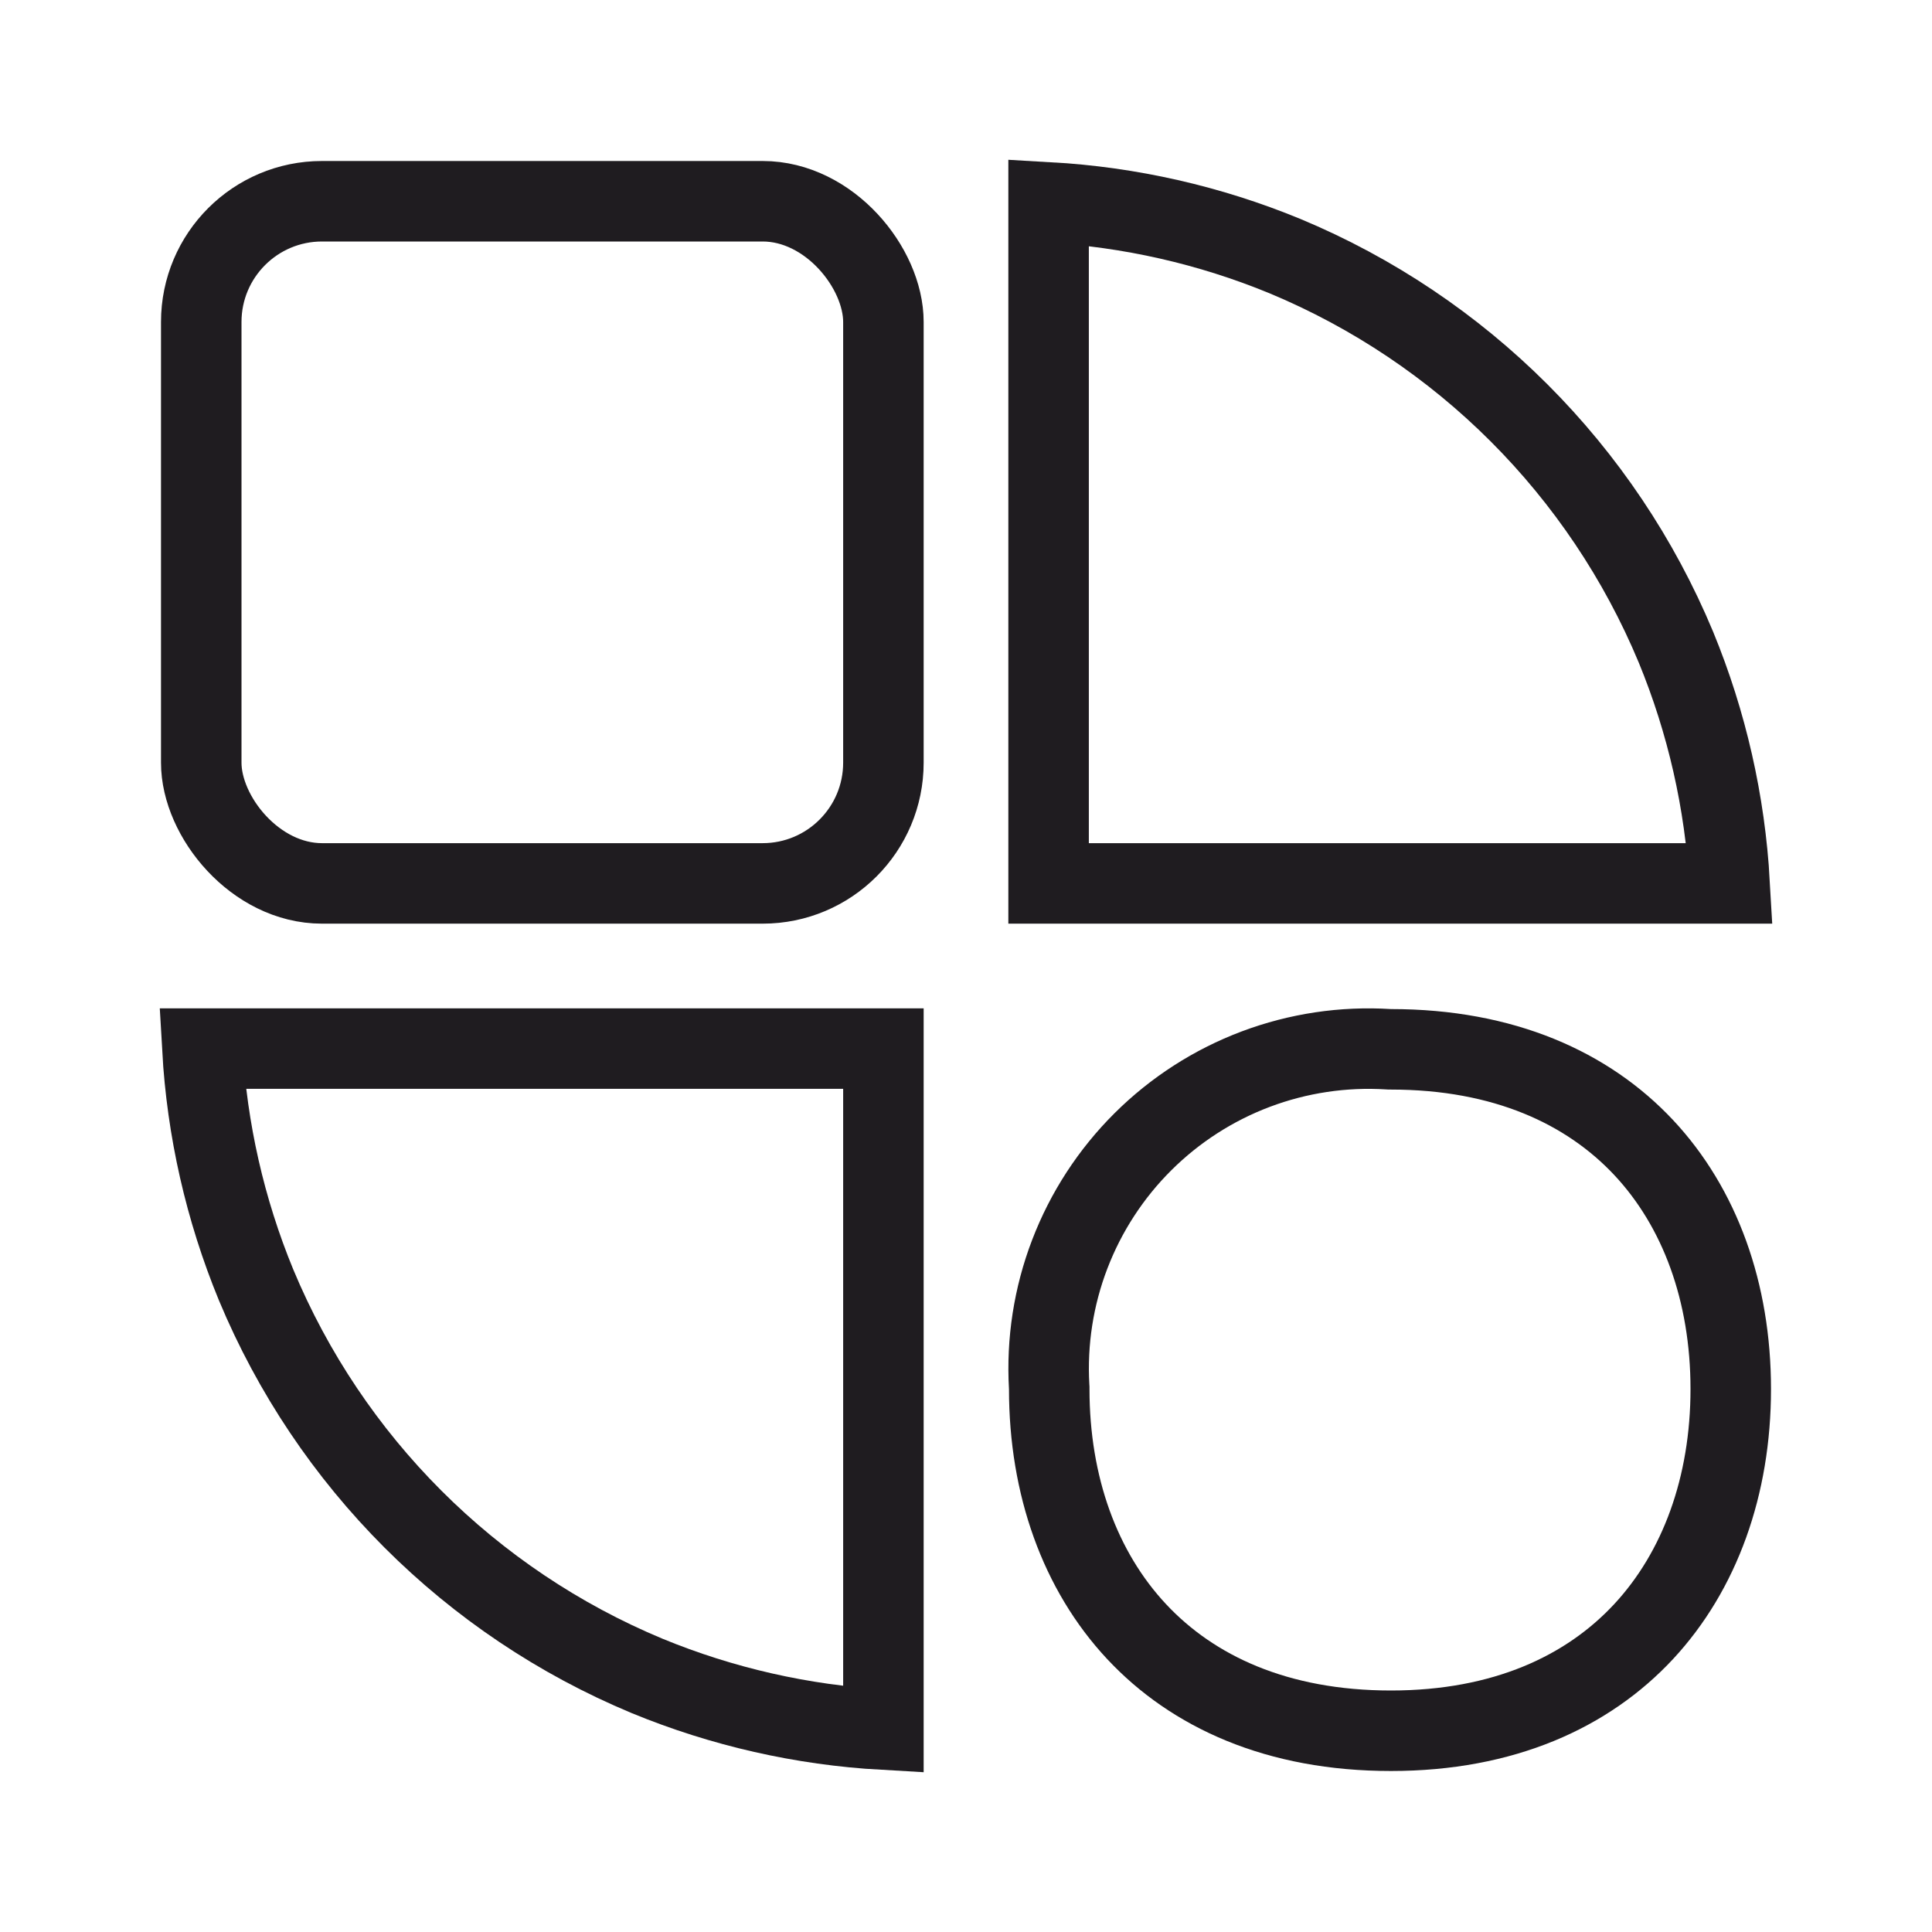 <svg width="24" height="24" viewBox="0 0 24 24" fill="none" xmlns="http://www.w3.org/2000/svg">
<path d="M20.819 8.039C21.204 8.974 21.429 9.966 21.486 10.974H13.026V2.514C14.034 2.571 15.026 2.796 15.961 3.181C18.158 4.096 19.904 5.842 20.819 8.039Z" stroke="#1F1C20"/>
<path d="M3.181 15.961C2.796 15.026 2.571 14.034 2.514 13.026H10.974V21.486C9.966 21.429 8.974 21.204 8.039 20.819C5.842 19.904 4.096 18.158 3.181 15.961Z" stroke="#1F1C20"/>
<path d="M17.248 13.034L17.264 13.035H17.279C18.682 13.035 19.724 13.515 20.418 14.255C21.116 15 21.5 16.051 21.5 17.255C21.5 18.459 21.116 19.517 20.417 20.269C19.723 21.015 18.68 21.5 17.279 21.5C15.864 21.5 14.816 21.014 14.119 20.268C13.417 19.517 13.034 18.459 13.034 17.255V17.241L13.033 17.226C13.001 16.666 13.088 16.104 13.289 15.58C13.49 15.055 13.8 14.579 14.198 14.183C14.596 13.787 15.074 13.479 15.6 13.281C16.126 13.083 16.688 12.999 17.248 13.034Z" stroke="#1F1C20"/>
<rect x="2.5" y="2.5" width="8.474" height="8.474" rx="1.5" stroke="#1F1C20"/>
</svg>
